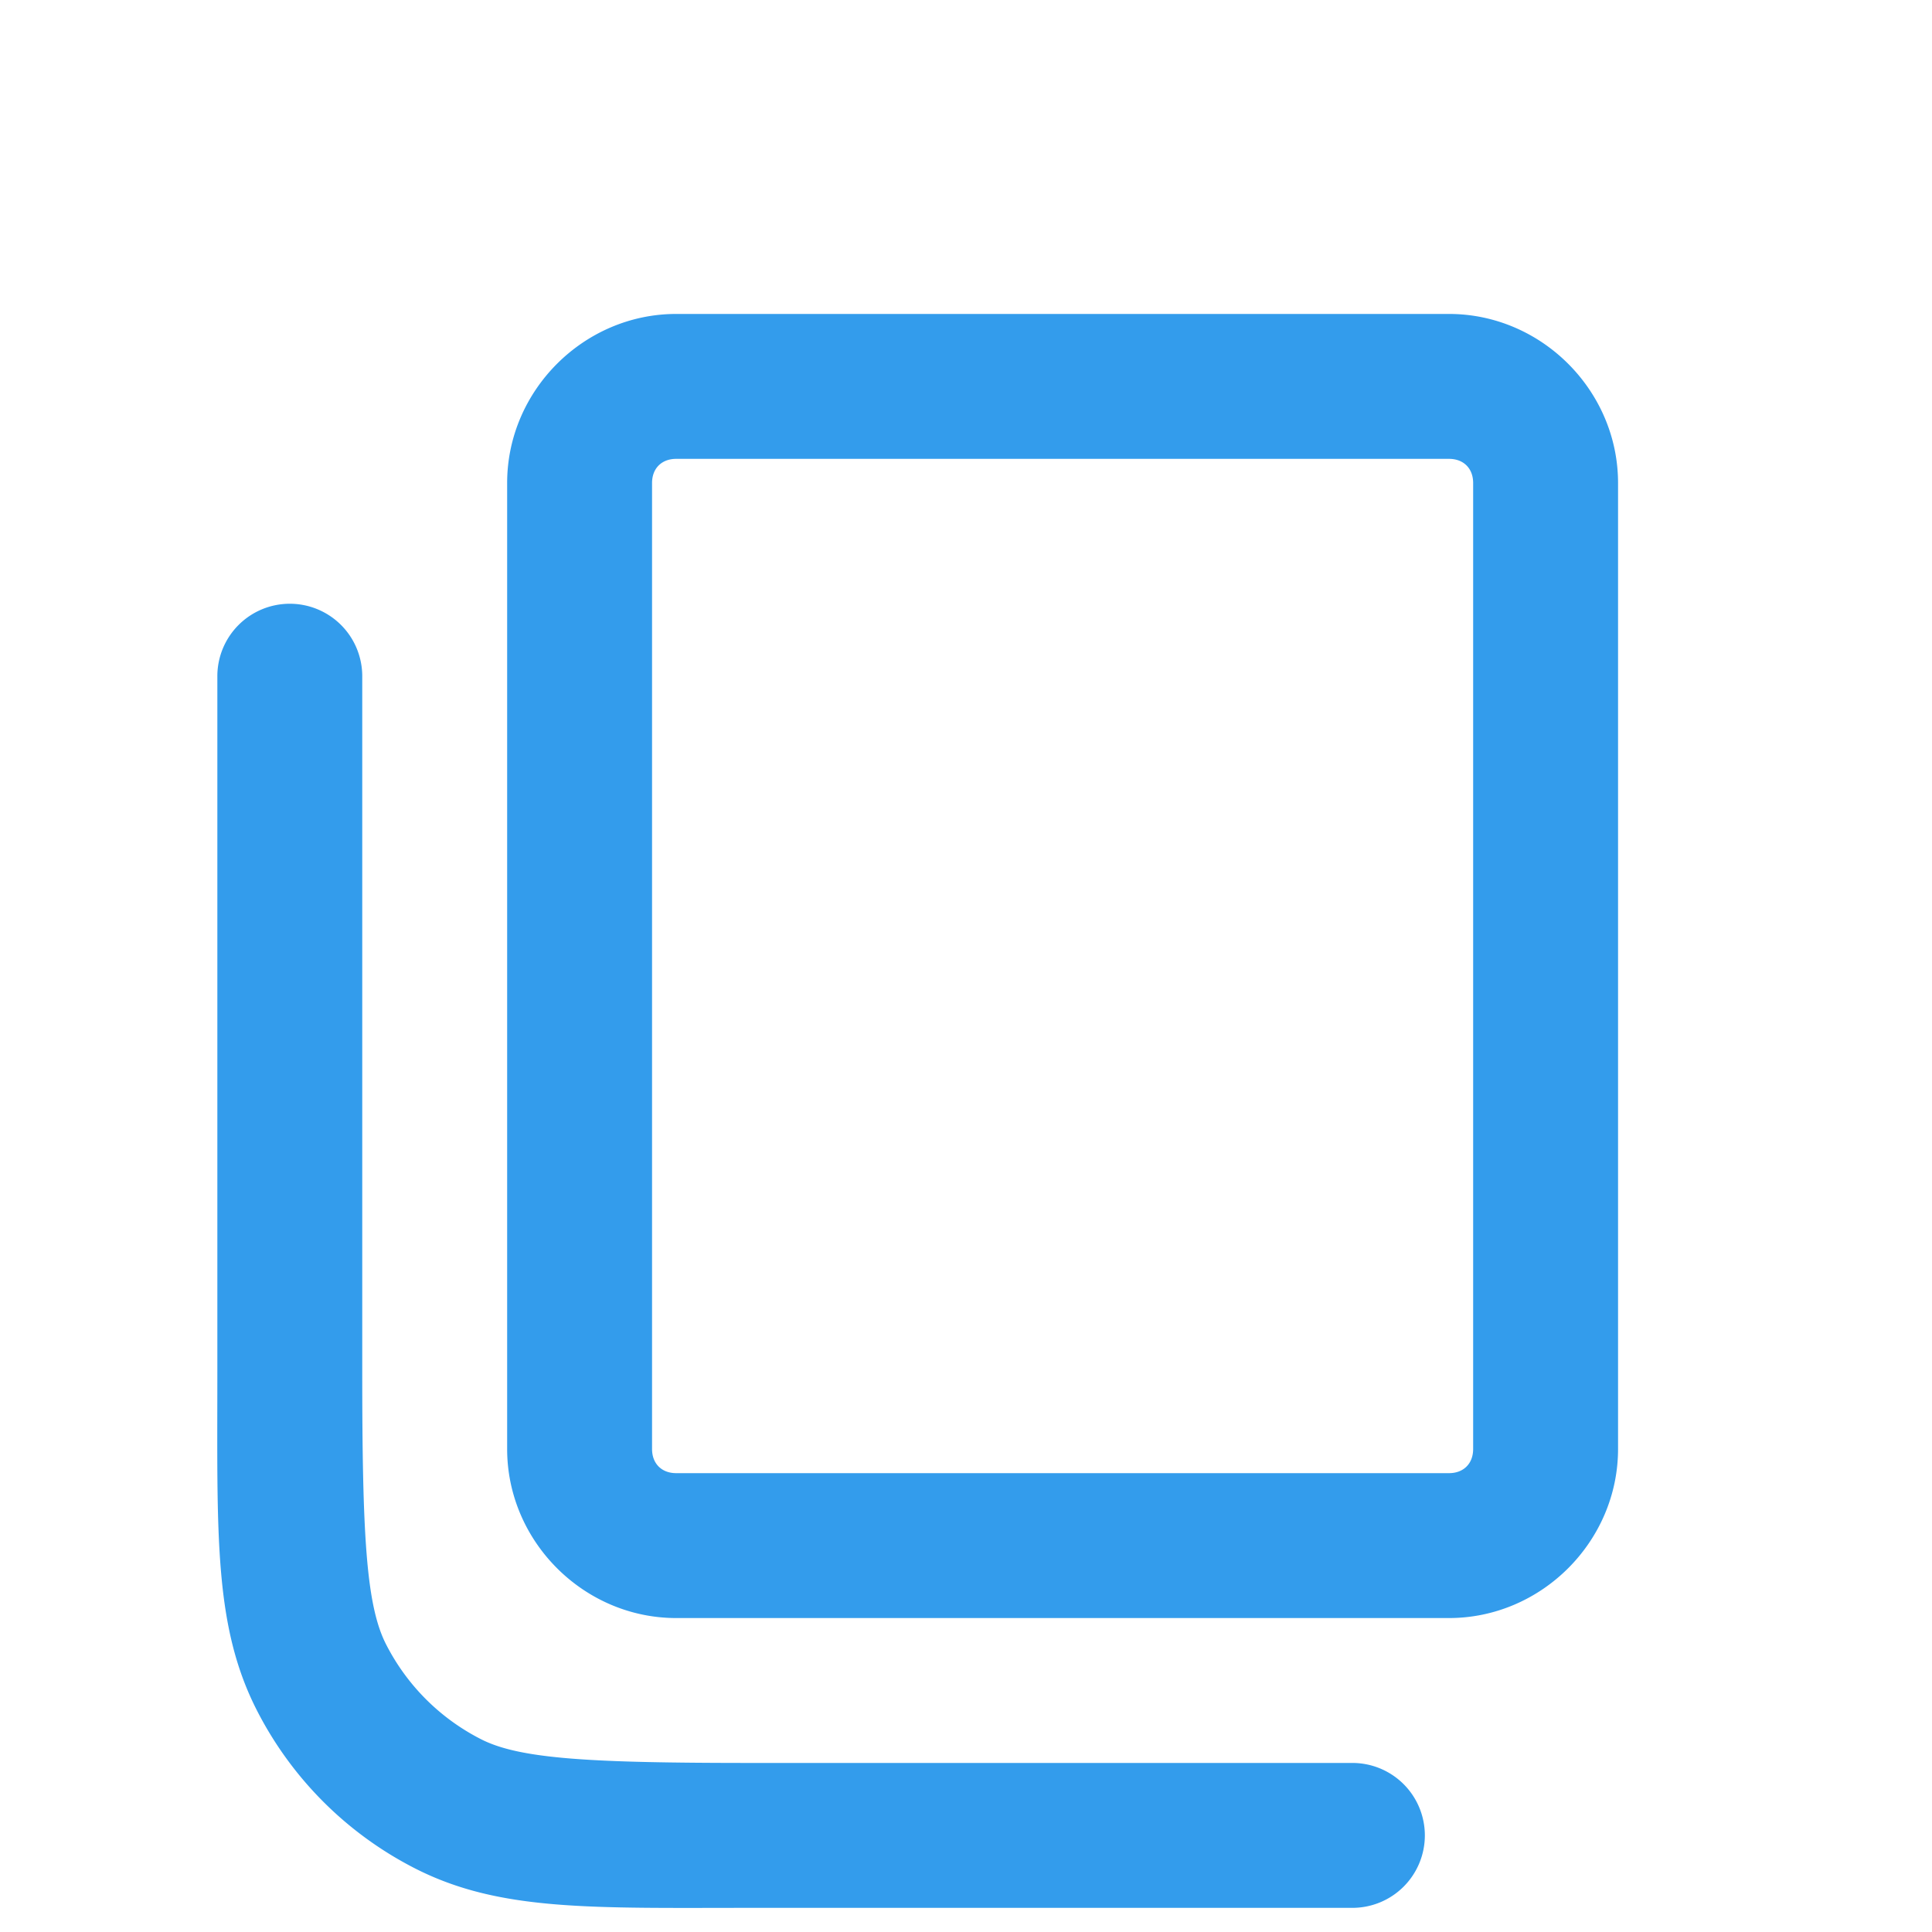 <?xml version="1.0" encoding="UTF-8" standalone="no"?>
<svg
   width="20"
   height="20"
   viewBox="0 0 20 20"
   fill="none"
   version="1.1"
   id="svg1821"
   sodipodi:docname="copy.svg"
   inkscape:version="1.2.2 (b0a84865, 2022-12-01)"
   xmlns:inkscape="http://www.inkscape.org/namespaces/inkscape"
   xmlns:sodipodi="http://sodipodi.sourceforge.net/DTD/sodipodi-0.dtd"
   xmlns="http://www.w3.org/2000/svg"
   xmlns:svg="http://www.w3.org/2000/svg">
  <defs
     id="defs1825" />
  <sodipodi:namedview
     id="namedview1823"
     pagecolor="#ffffff"
     bordercolor="#000000"
     borderopacity="0.25"
     inkscape:showpageshadow="2"
     inkscape:pageopacity="0.0"
     inkscape:pagecheckerboard="0"
     inkscape:deskcolor="#d1d1d1"
     showgrid="false"
     inkscape:zoom="11.8"
     inkscape:cx="9.9576271"
     inkscape:cy="10"
     inkscape:window-width="1309"
     inkscape:window-height="456"
     inkscape:window-x="0"
     inkscape:window-y="38"
     inkscape:window-maximized="0"
     inkscape:current-layer="svg1821" />
  <path
     id="rect1817"
     style="color:#000000;fill:#339cec;-inkscape-stroke:none"
     d="M 7 3.25 C 6.043 3.25 5.25 4.043 5.25 5 L 5.25 15 C 5.25 15.957 6.043 16.75 7 16.75 L 15 16.75 C 15.957 16.75 16.75 15.957 16.75 15 L 16.75 5 C 16.75 4.043 15.957 3.25 15 3.25 L 7 3.25 z M 7 4.75 L 15 4.75 C 15.151 4.75 15.25 4.849 15.25 5 L 15.25 15 C 15.25 15.151 15.151 15.25 15 15.25 L 7 15.25 C 6.849 15.25 6.75 15.151 6.75 15 L 6.75 5 C 6.75 4.849 6.849 4.75 7 4.75 z M 3 6.25 A 0.75 0.75 0 0 0 2.25 7 L 2.25 14.199 C 2.25 15.879 2.211 16.825 2.658 17.703 C 3.018 18.409 3.591 18.982 4.297 19.342 C 5.175 19.789 6.121 19.75 7.801 19.75 L 14 19.75 A 0.75 0.75 0 0 0 14.75 19 A 0.75 0.75 0 0 0 14 18.25 L 7.801 18.25 C 6.121 18.25 5.384 18.211 4.979 18.004 C 4.555 17.788 4.212 17.445 3.996 17.021 C 3.789 16.616 3.75 15.879 3.75 14.199 L 3.75 7 A 0.75 0.75 0 0 0 3 6.25 z " />
</svg>
